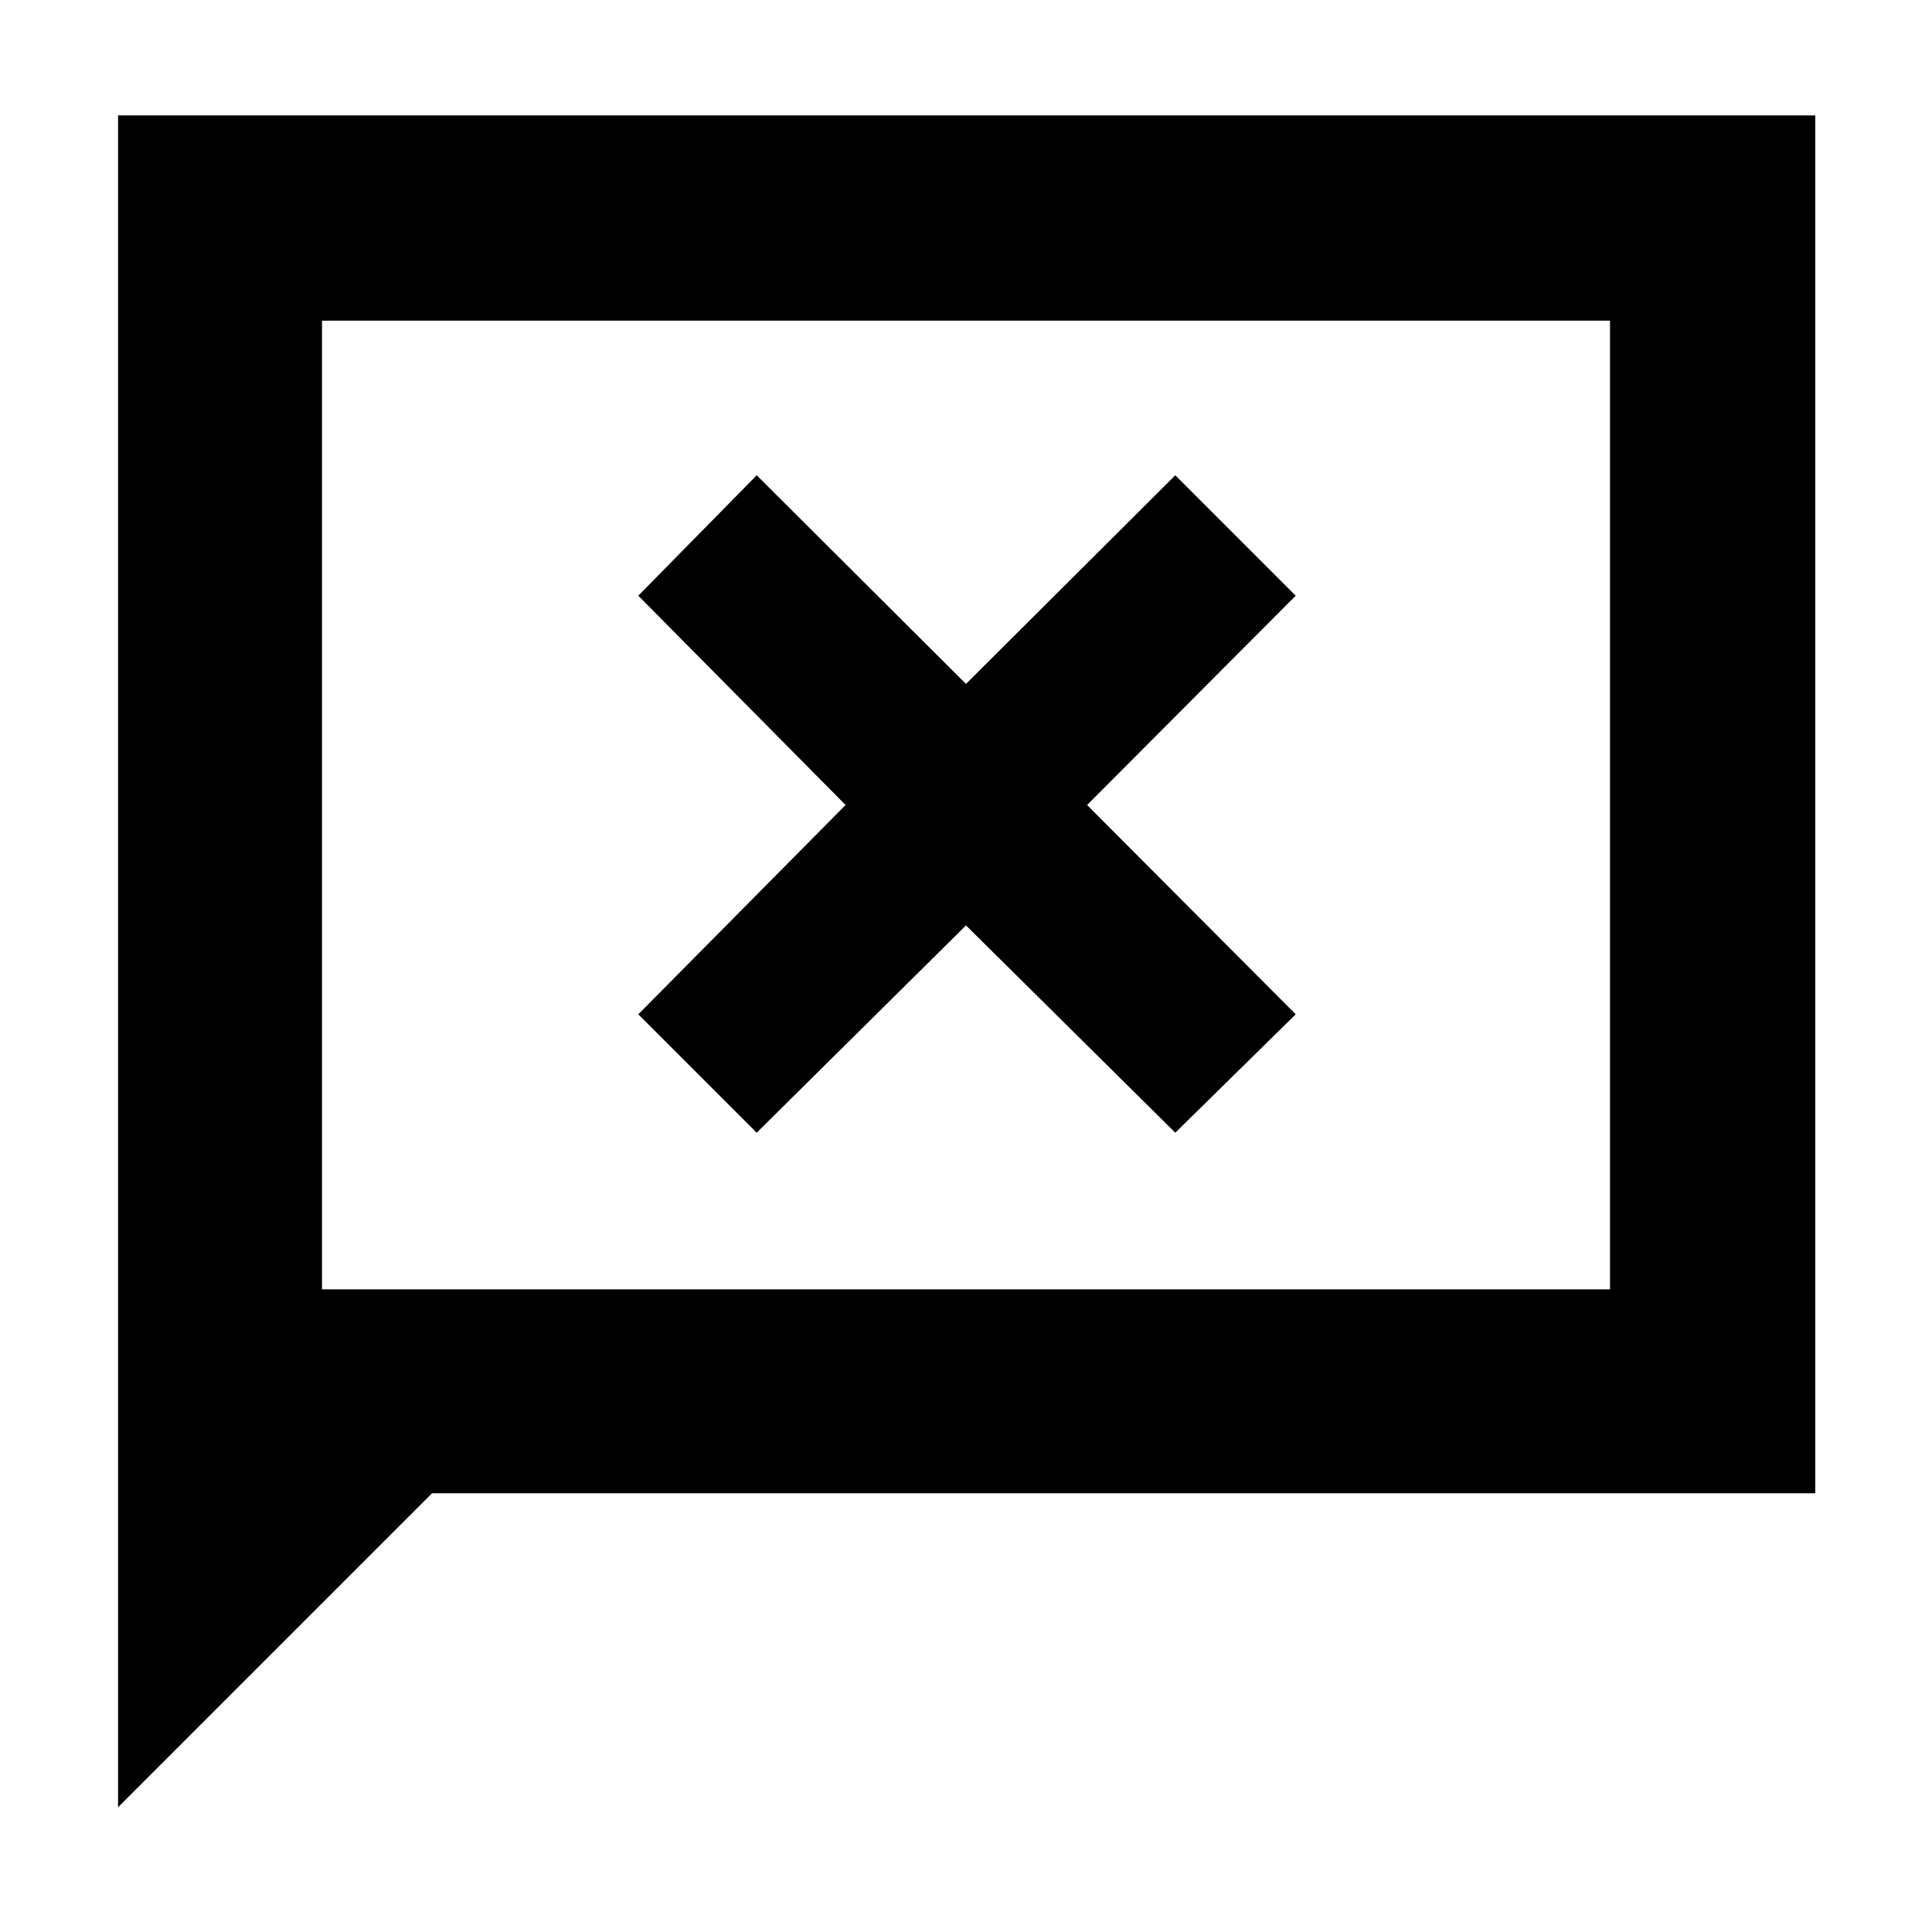 <svg xmlns="http://www.w3.org/2000/svg" height="40" viewBox="0 96 960 960" width="40"><path d="M58.667 994V153.333H902V838H214.667l-156 156Zm101.332-257.333h640.002V255.333H159.999v481.334Zm0 0V255.333v481.334ZM376 658.833l104-103 104 103L643.833 600 540.166 496l103.667-104L584 332.167 480 435.834 376 332.167 317.167 392l103 104-103 104L376 658.833Z"/></svg>